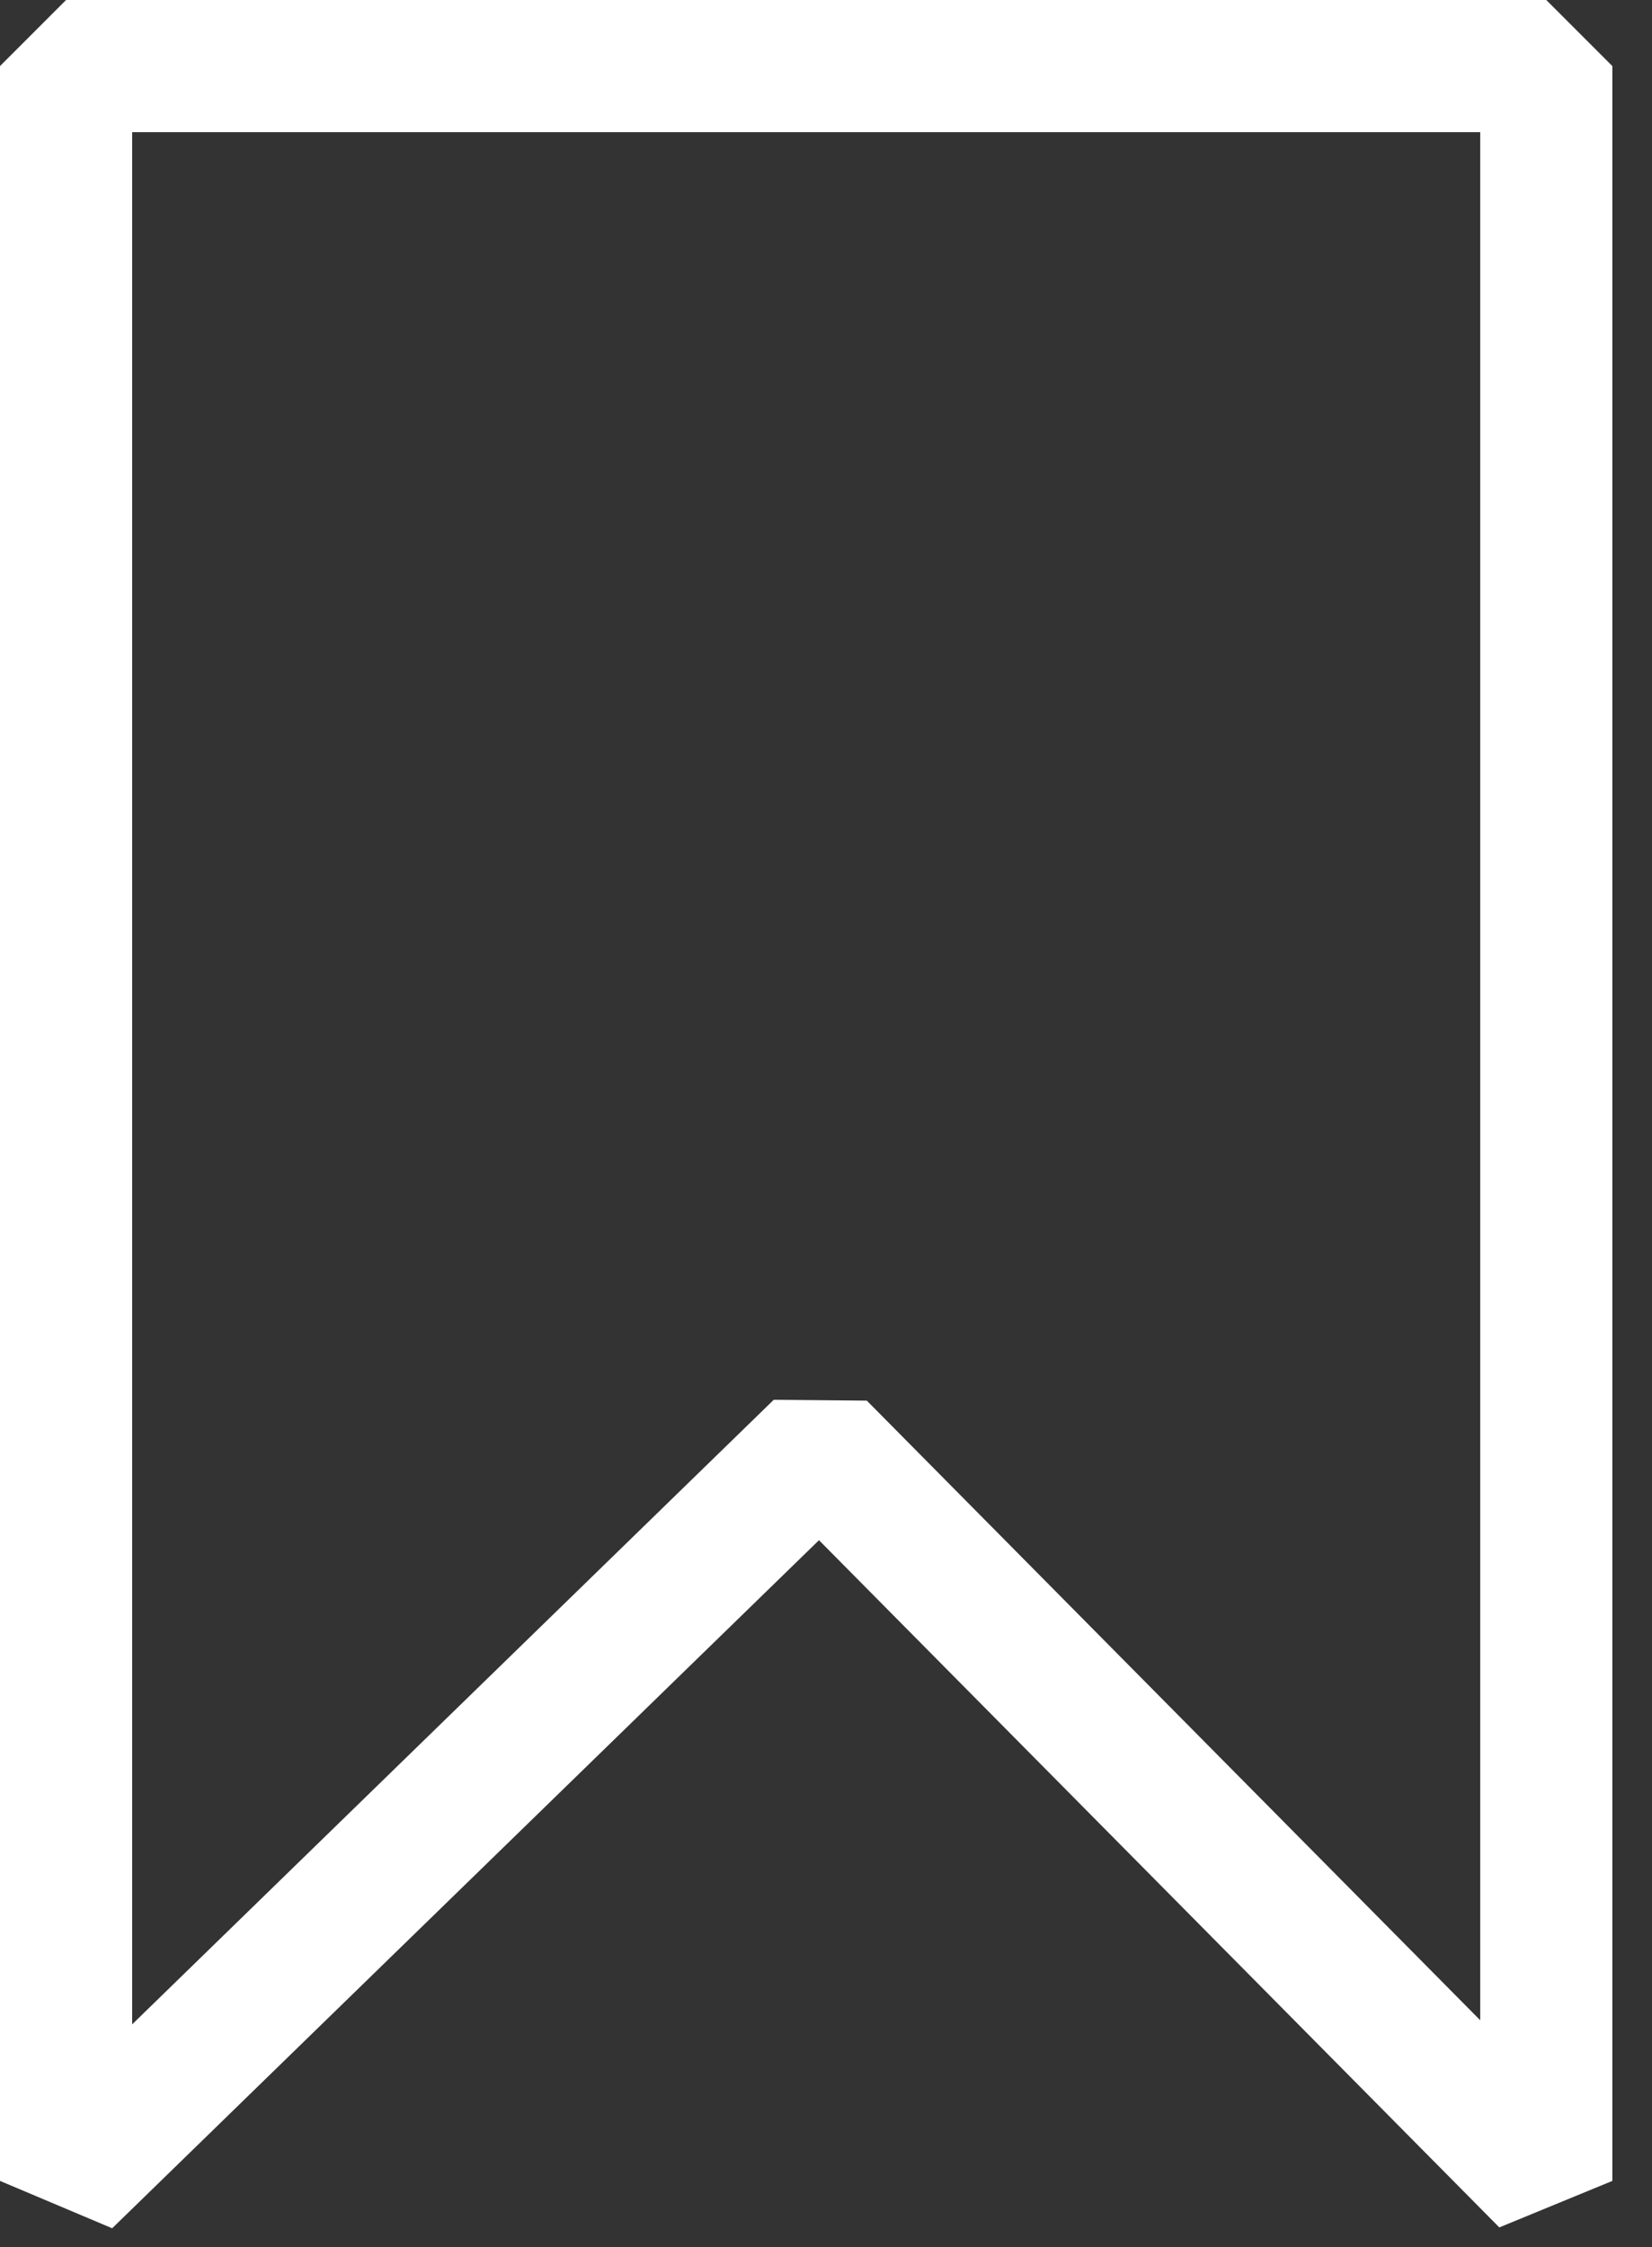 <?xml version="1.0" encoding="UTF-8"?>
<svg width="25px" height="34px" viewBox="0 0 25 34" version="1.1" xmlns="http://www.w3.org/2000/svg" xmlns:xlink="http://www.w3.org/1999/xlink">
    <rect x="0" y="0" width="25" height="34" fill="#333333" stroke="none"/>
    <!-- Generator: sketchtool 61.2 (101010) - https://sketch.com -->
    <title>4EE72809-8F02-4F65-93D6-85976A9C6067</title>
    <desc>Created with sketchtool.</desc>
    <g id="hifi" stroke="none" stroke-width="1" fill="none" fill-rule="evenodd" stroke-linejoin="bevel">
        <g id="Messages" transform="translate(-105, -289)" stroke="#FFFFFF" stroke-width="2">
            <polygon id="Rectangle" points="106 290 128.4 290 128.4 322 117.407 310.897 106 322"></polygon>
        </g>
    </g>
</svg>